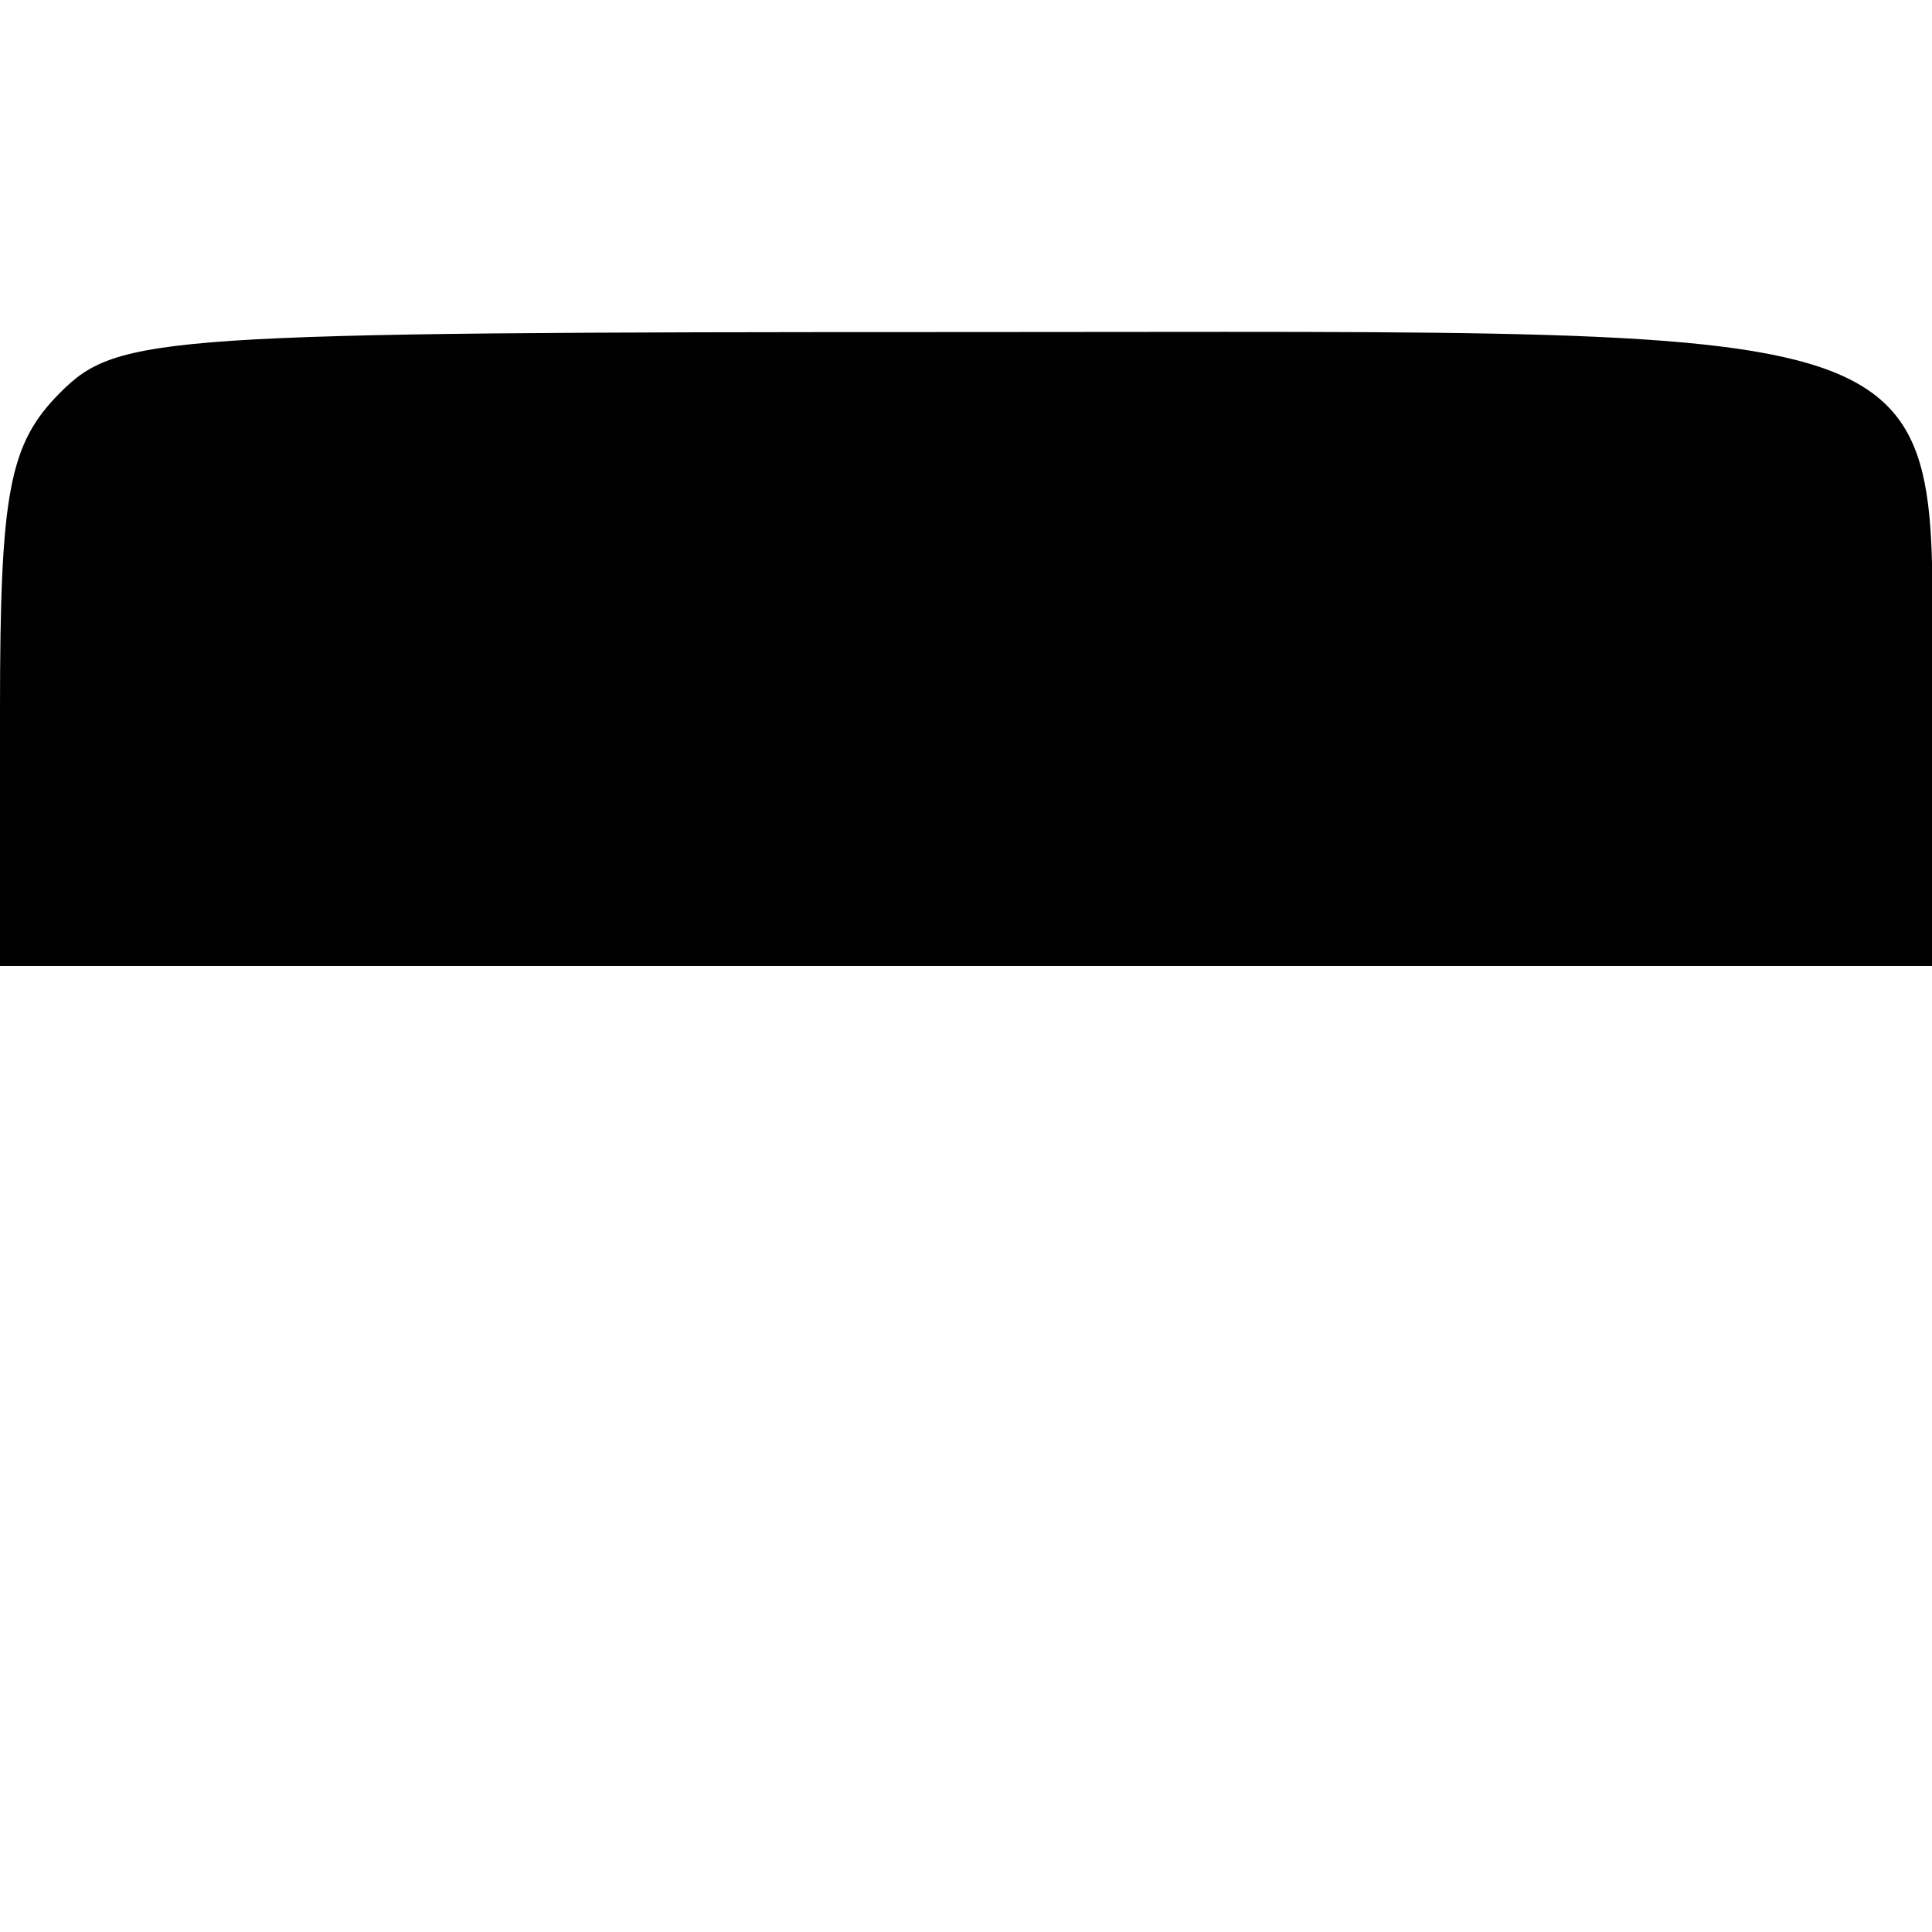 <?xml version="1.0" standalone="no"?>
<!DOCTYPE svg PUBLIC "-//W3C//DTD SVG 20010904//EN"
 "http://www.w3.org/TR/2001/REC-SVG-20010904/DTD/svg10.dtd">
<svg version="1.0" xmlns="http://www.w3.org/2000/svg" width="64pt" height="64pt" viewBox="0 0 64 64" preserveAspectRatio="xMidYMid meet">

<g transform="translate(0,64) scale(0.1,-0.1)" fill="#000000" stroke="none">
<path d="M20 510 c-17 -17 -20 -33 -20 -105 l0 -85 320 0 320 0 0 85 c0 132
18 125 -320 125 -267 0 -281 -1 -300 -20z"></path>
</g>
</svg>

